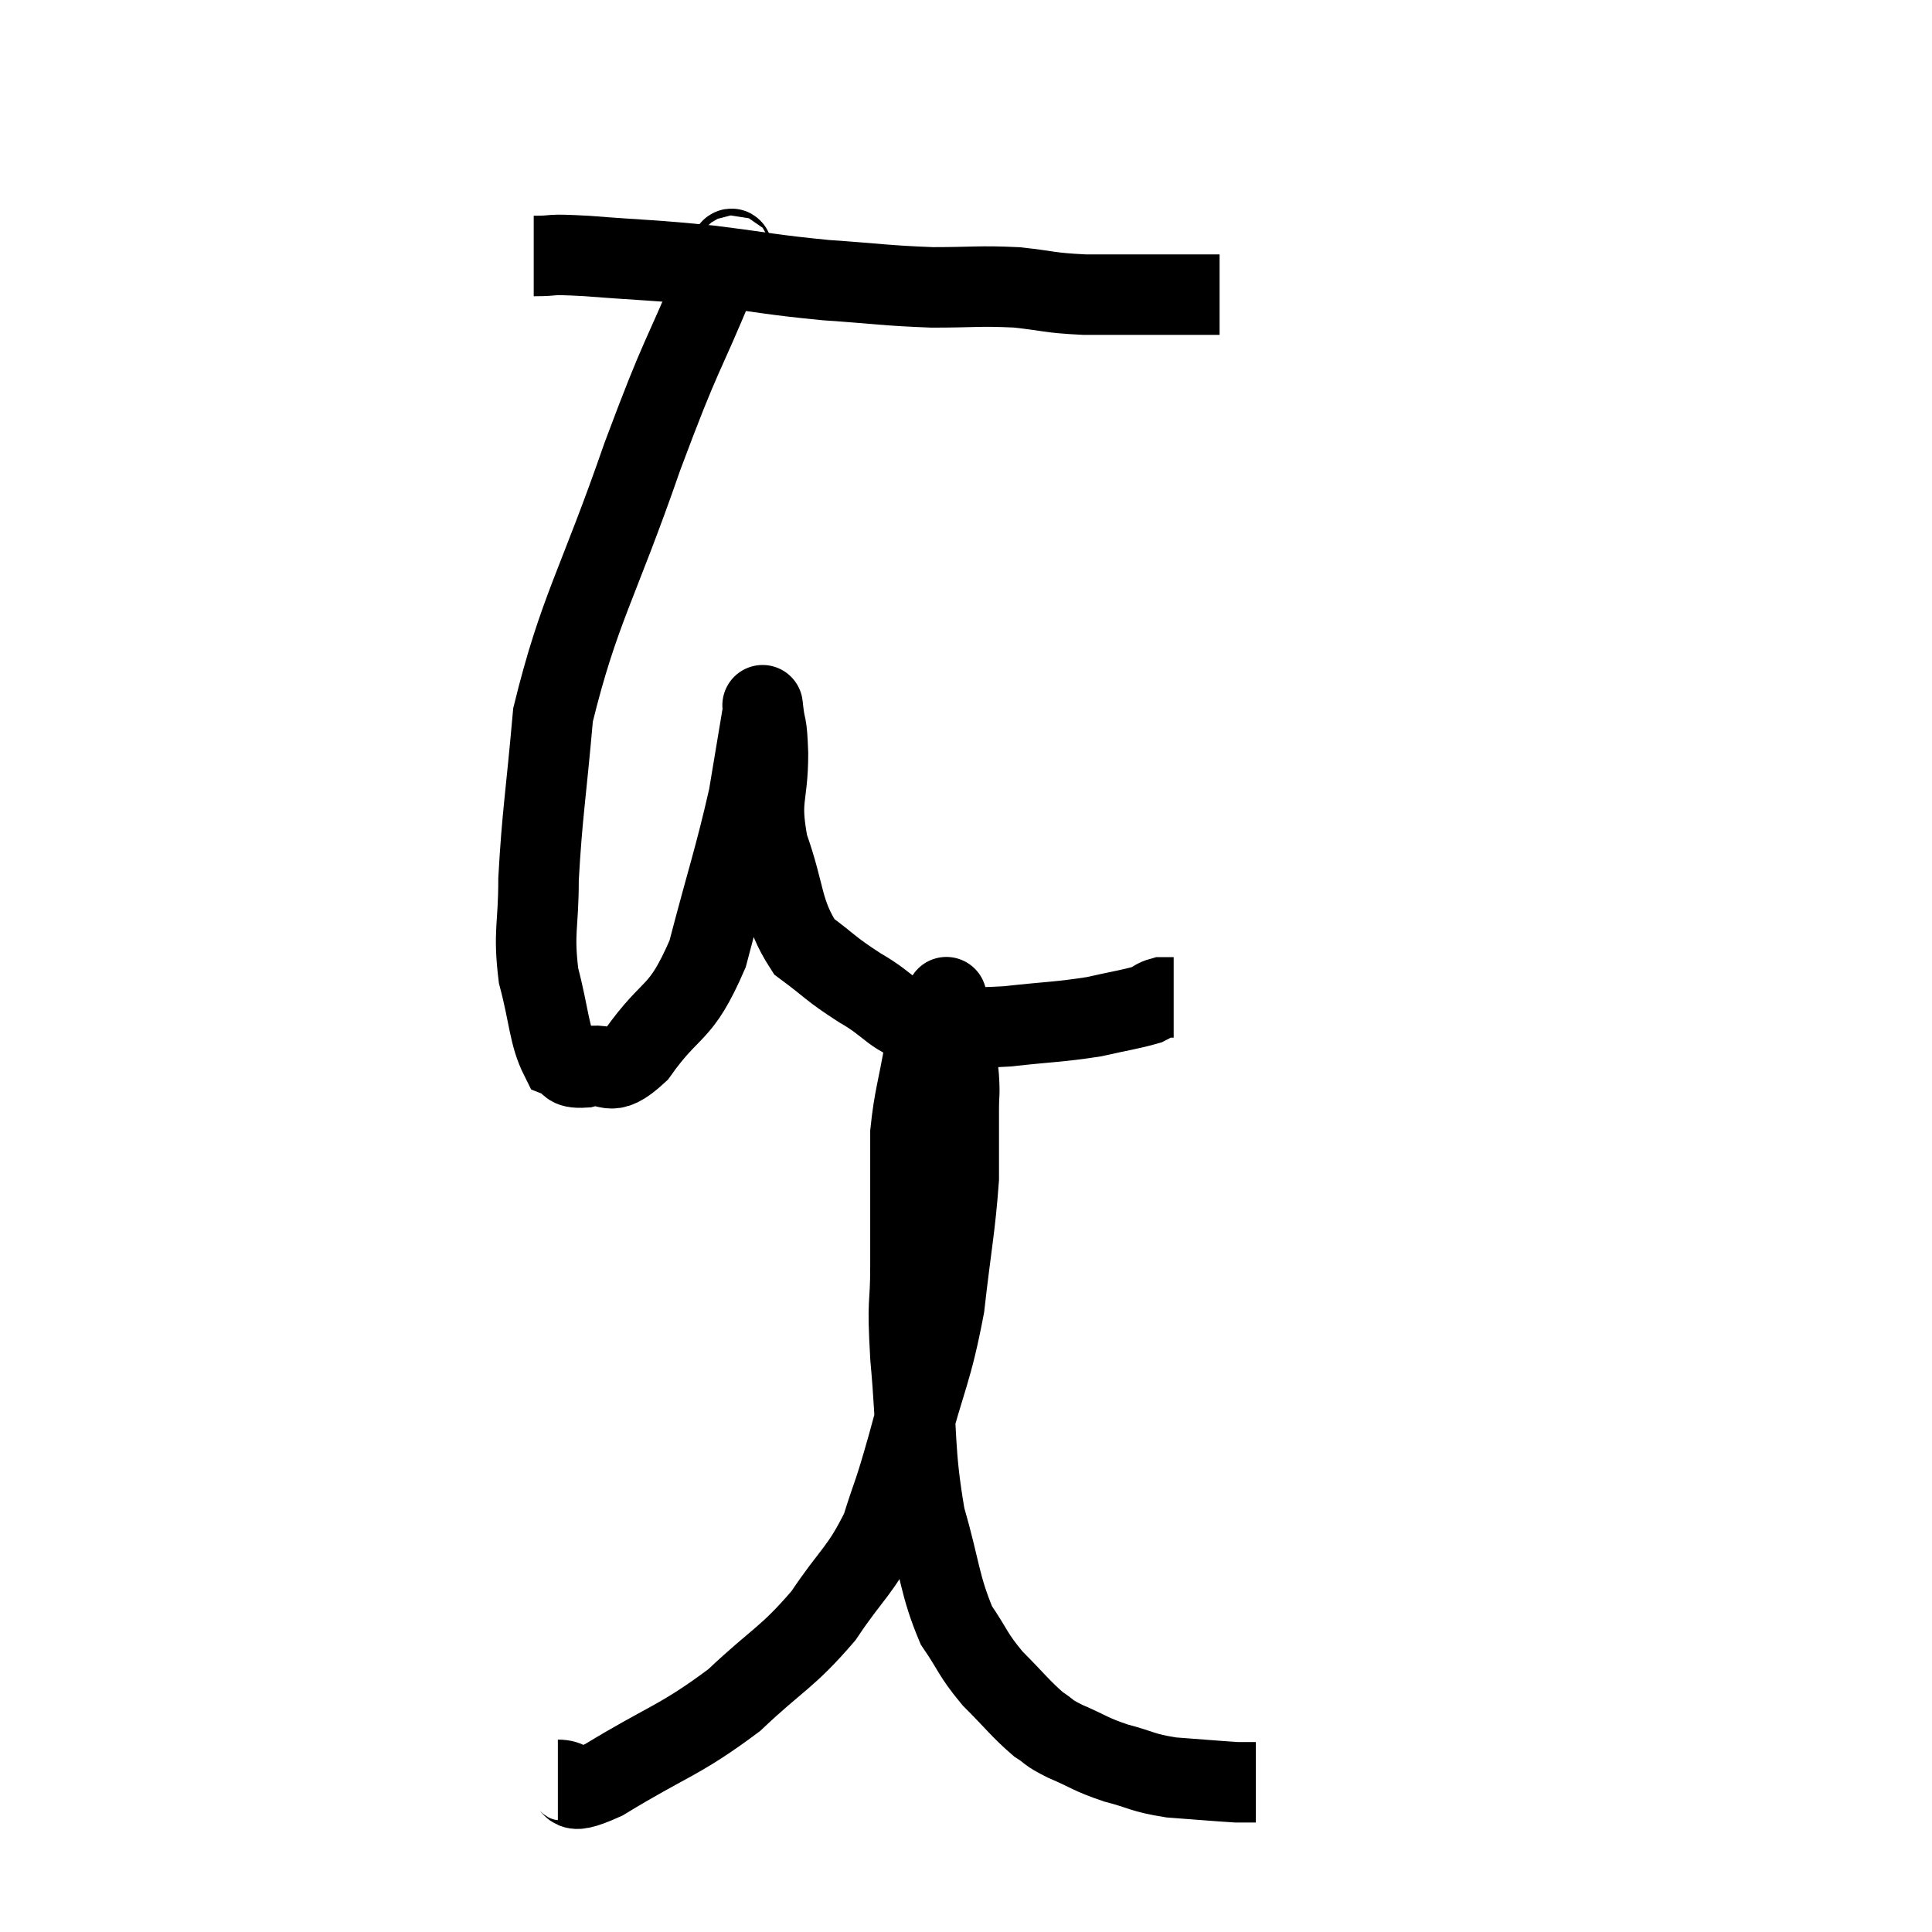 <svg width="48" height="48" viewBox="0 0 48 48" xmlns="http://www.w3.org/2000/svg"><path d="M 13.26 6.36 C 13.92 6.36, 13.485 6.3, 14.58 6.36 C 16.11 6.48, 16.155 6.45, 17.64 6.6 C 19.08 6.78, 19.14 6.825, 20.52 6.96 C 21.84 7.05, 21.975 7.095, 23.16 7.14 C 24.21 7.14, 24.315 7.095, 25.26 7.14 C 26.1 7.23, 26.025 7.275, 26.94 7.32 C 27.93 7.32, 28.2 7.32, 28.92 7.32 C 29.37 7.32, 29.475 7.32, 29.82 7.32 C 30.06 7.32, 30.18 7.32, 30.3 7.32 L 30.3 7.32" fill="none" stroke="black" stroke-width="2"></path><path d="M 18.3 6.3 C 18.06 6.57, 18.405 5.58, 17.82 6.84 C 16.89 9.09, 16.98 8.61, 15.96 11.34 C 14.85 14.55, 14.385 15.135, 13.74 17.76 C 13.56 19.8, 13.47 20.22, 13.38 21.84 C 13.38 23.04, 13.245 23.13, 13.38 24.24 C 13.65 25.26, 13.635 25.71, 13.92 26.28 C 14.22 26.4, 14.04 26.55, 14.52 26.52 C 15.18 26.34, 15.075 26.865, 15.84 26.16 C 16.71 24.93, 16.89 25.29, 17.58 23.7 C 18.09 21.75, 18.255 21.315, 18.6 19.8 C 18.78 18.72, 18.87 18.18, 18.96 17.64 C 18.96 17.64, 18.93 17.37, 18.96 17.64 C 19.02 18.18, 19.05 17.88, 19.08 18.72 C 19.08 19.86, 18.855 19.8, 19.08 21 C 19.53 22.26, 19.41 22.635, 19.98 23.52 C 20.67 24.03, 20.595 24.045, 21.36 24.54 C 22.2 25.02, 22.125 25.26, 23.04 25.5 C 24.03 25.5, 23.985 25.56, 25.02 25.5 C 26.1 25.38, 26.31 25.395, 27.18 25.26 C 27.84 25.11, 28.08 25.08, 28.5 24.96 C 28.68 24.87, 28.695 24.825, 28.86 24.78 C 29.01 24.78, 29.085 24.78, 29.16 24.78 L 29.16 24.78" fill="none" stroke="black" stroke-width="2"></path><path d="M 13.86 44.22 C 14.43 44.22, 13.905 44.715, 15 44.22 C 16.62 43.23, 16.875 43.26, 18.24 42.24 C 19.35 41.19, 19.545 41.205, 20.46 40.14 C 21.18 39.06, 21.375 39.045, 21.9 37.98 C 22.23 36.93, 22.17 37.26, 22.56 35.88 C 23.01 34.17, 23.145 34.11, 23.46 32.46 C 23.64 30.87, 23.73 30.51, 23.82 29.28 C 23.82 28.41, 23.82 28.17, 23.82 27.54 C 23.82 27.15, 23.85 27.225, 23.82 26.76 C 23.76 26.22, 23.775 26.07, 23.7 25.68 C 23.61 25.44, 23.58 25.395, 23.52 25.2 C 23.49 25.05, 23.475 24.975, 23.46 24.9 C 23.46 24.9, 23.58 24.615, 23.46 24.9 C 23.22 25.47, 23.19 25.23, 22.98 26.04 C 22.8 27.09, 22.71 27.27, 22.62 28.14 C 22.62 28.83, 22.62 28.695, 22.62 29.52 C 22.62 30.48, 22.62 30.39, 22.62 31.44 C 22.62 32.58, 22.53 32.16, 22.62 33.72 C 22.8 35.7, 22.695 36.015, 22.98 37.68 C 23.37 39.03, 23.34 39.375, 23.76 40.38 C 24.21 41.04, 24.15 41.085, 24.66 41.7 C 25.23 42.27, 25.35 42.45, 25.8 42.84 C 26.13 43.05, 25.98 43.02, 26.46 43.26 C 27.09 43.53, 27.06 43.575, 27.72 43.8 C 28.41 43.98, 28.35 44.04, 29.1 44.16 C 29.91 44.22, 30.24 44.25, 30.72 44.28 C 30.87 44.28, 30.9 44.28, 31.02 44.28 C 31.11 44.28, 31.155 44.28, 31.2 44.28 L 31.2 44.28" fill="none" stroke="black" stroke-width="2"></path></svg>